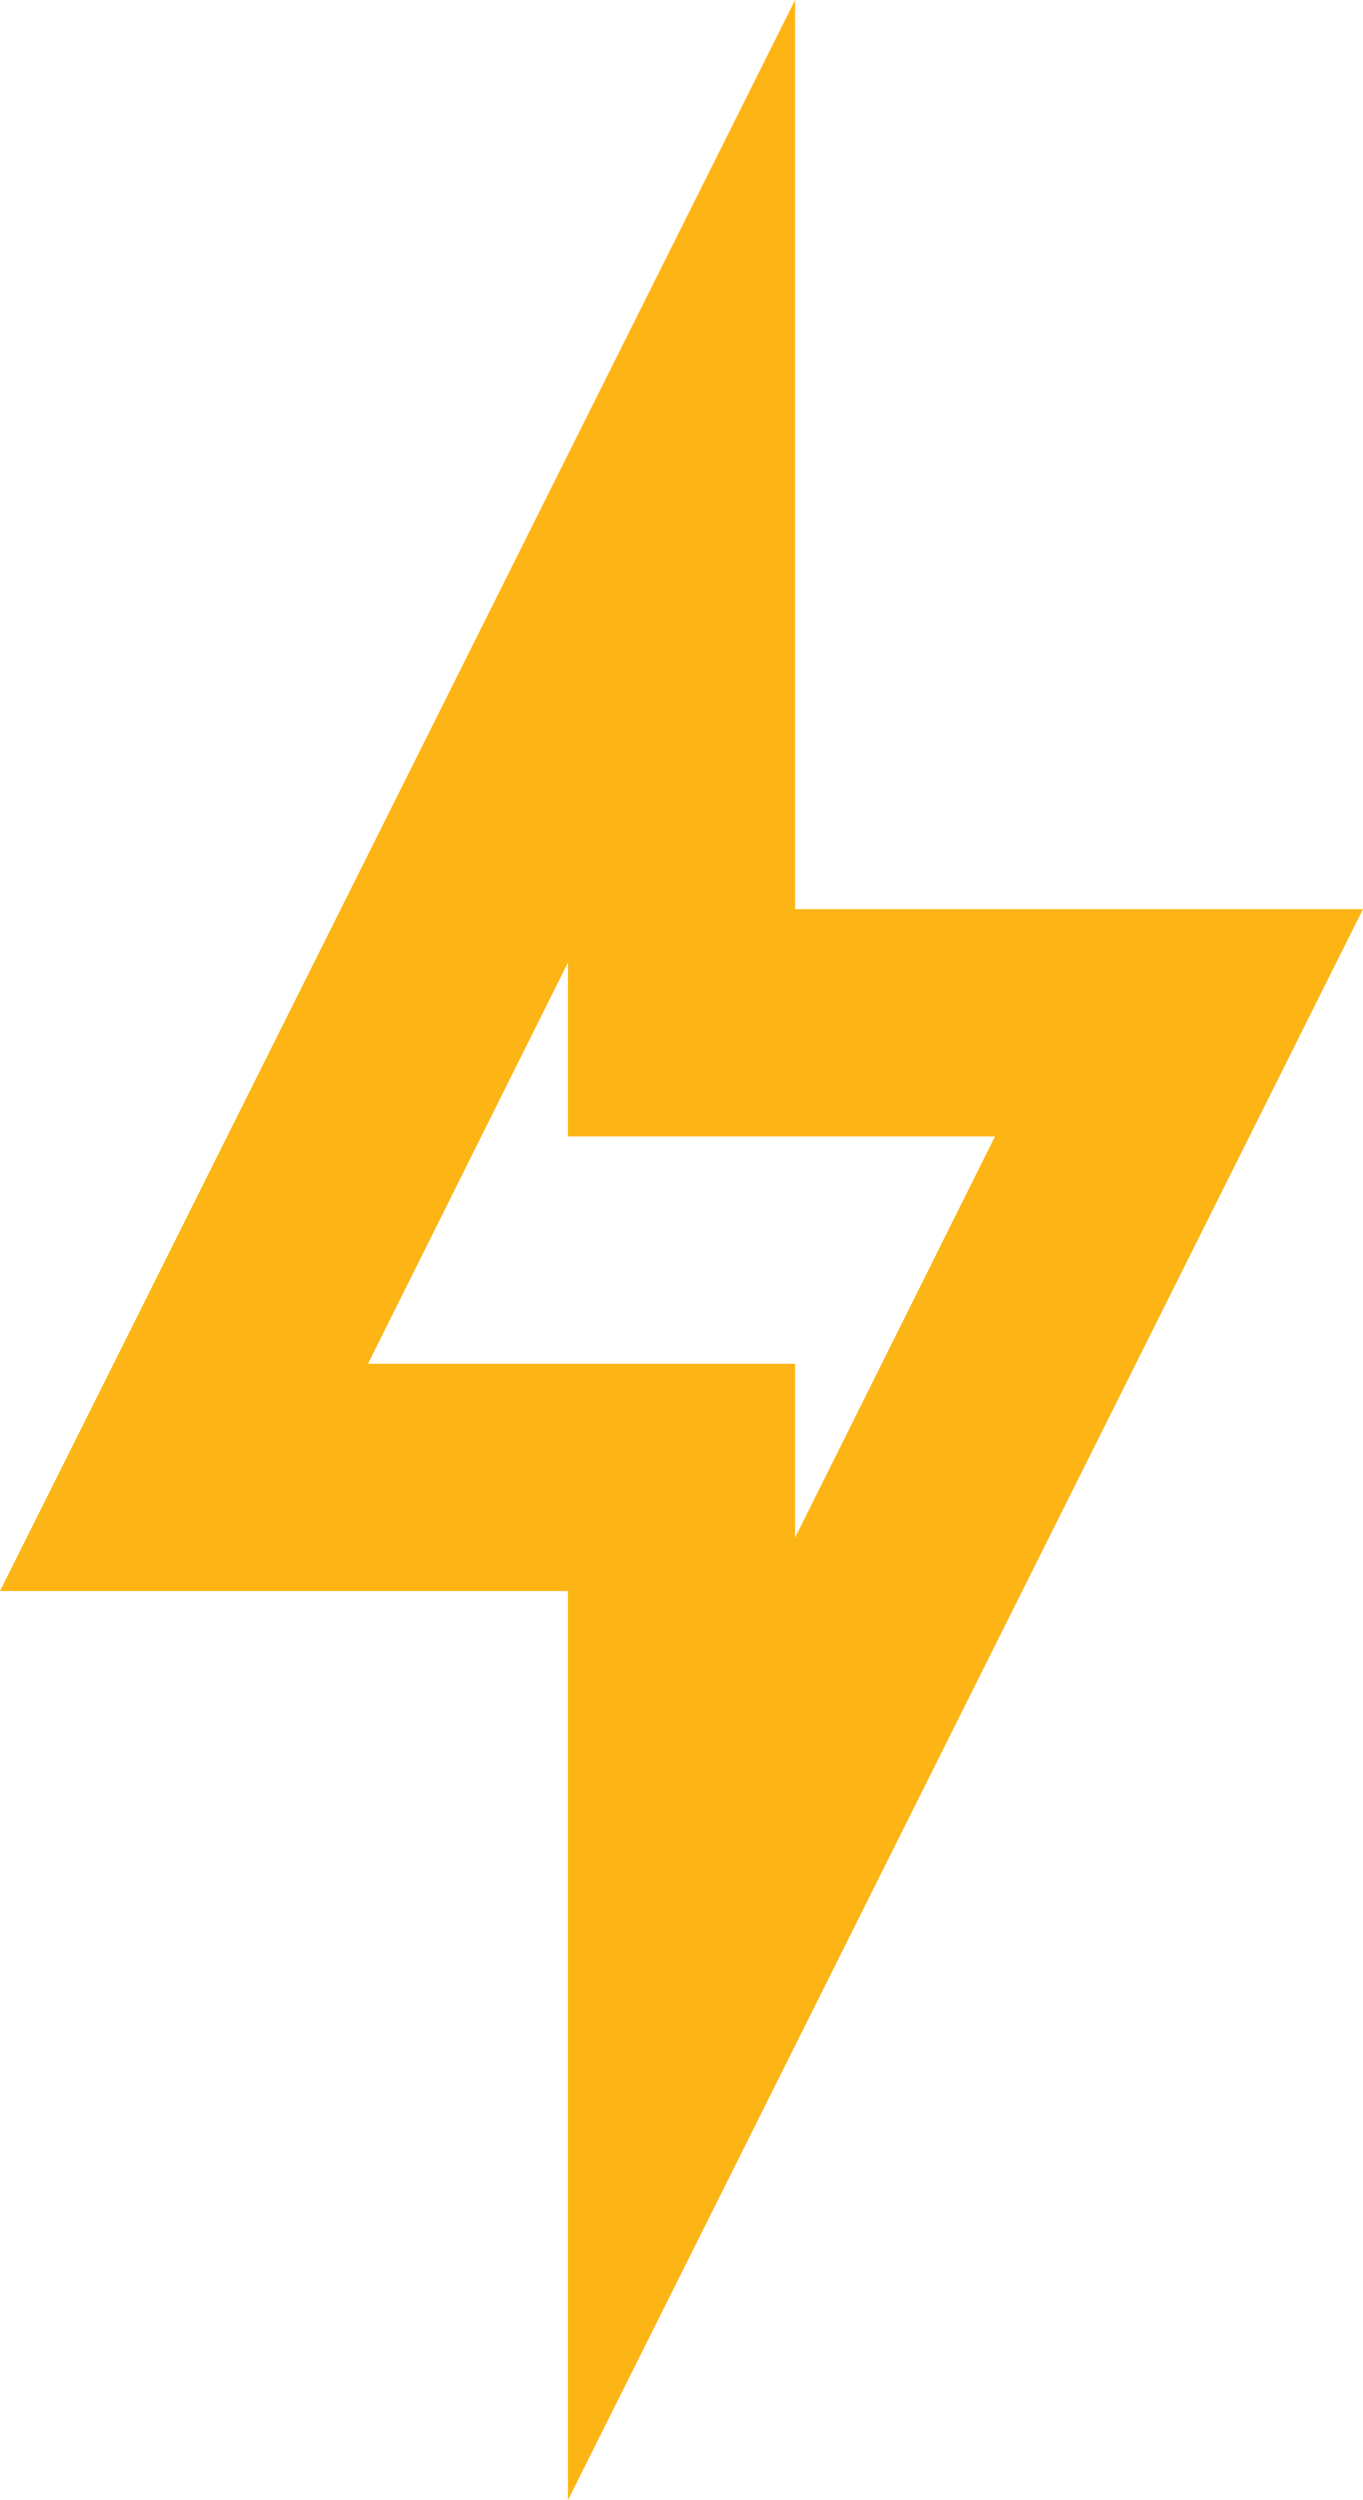 <svg xmlns="http://www.w3.org/2000/svg" width="39.693" height="72.772" viewBox="0 0 39.693 72.772"><path d="M22.539,29.017v5.061H34.976L29.154,45.755V40.694H16.717l5.822-11.677M29.154,1,6,47.309H22.539V73.772L45.693,27.462H29.154Z" transform="translate(-6 -1)" fill="#fdb515"/></svg>